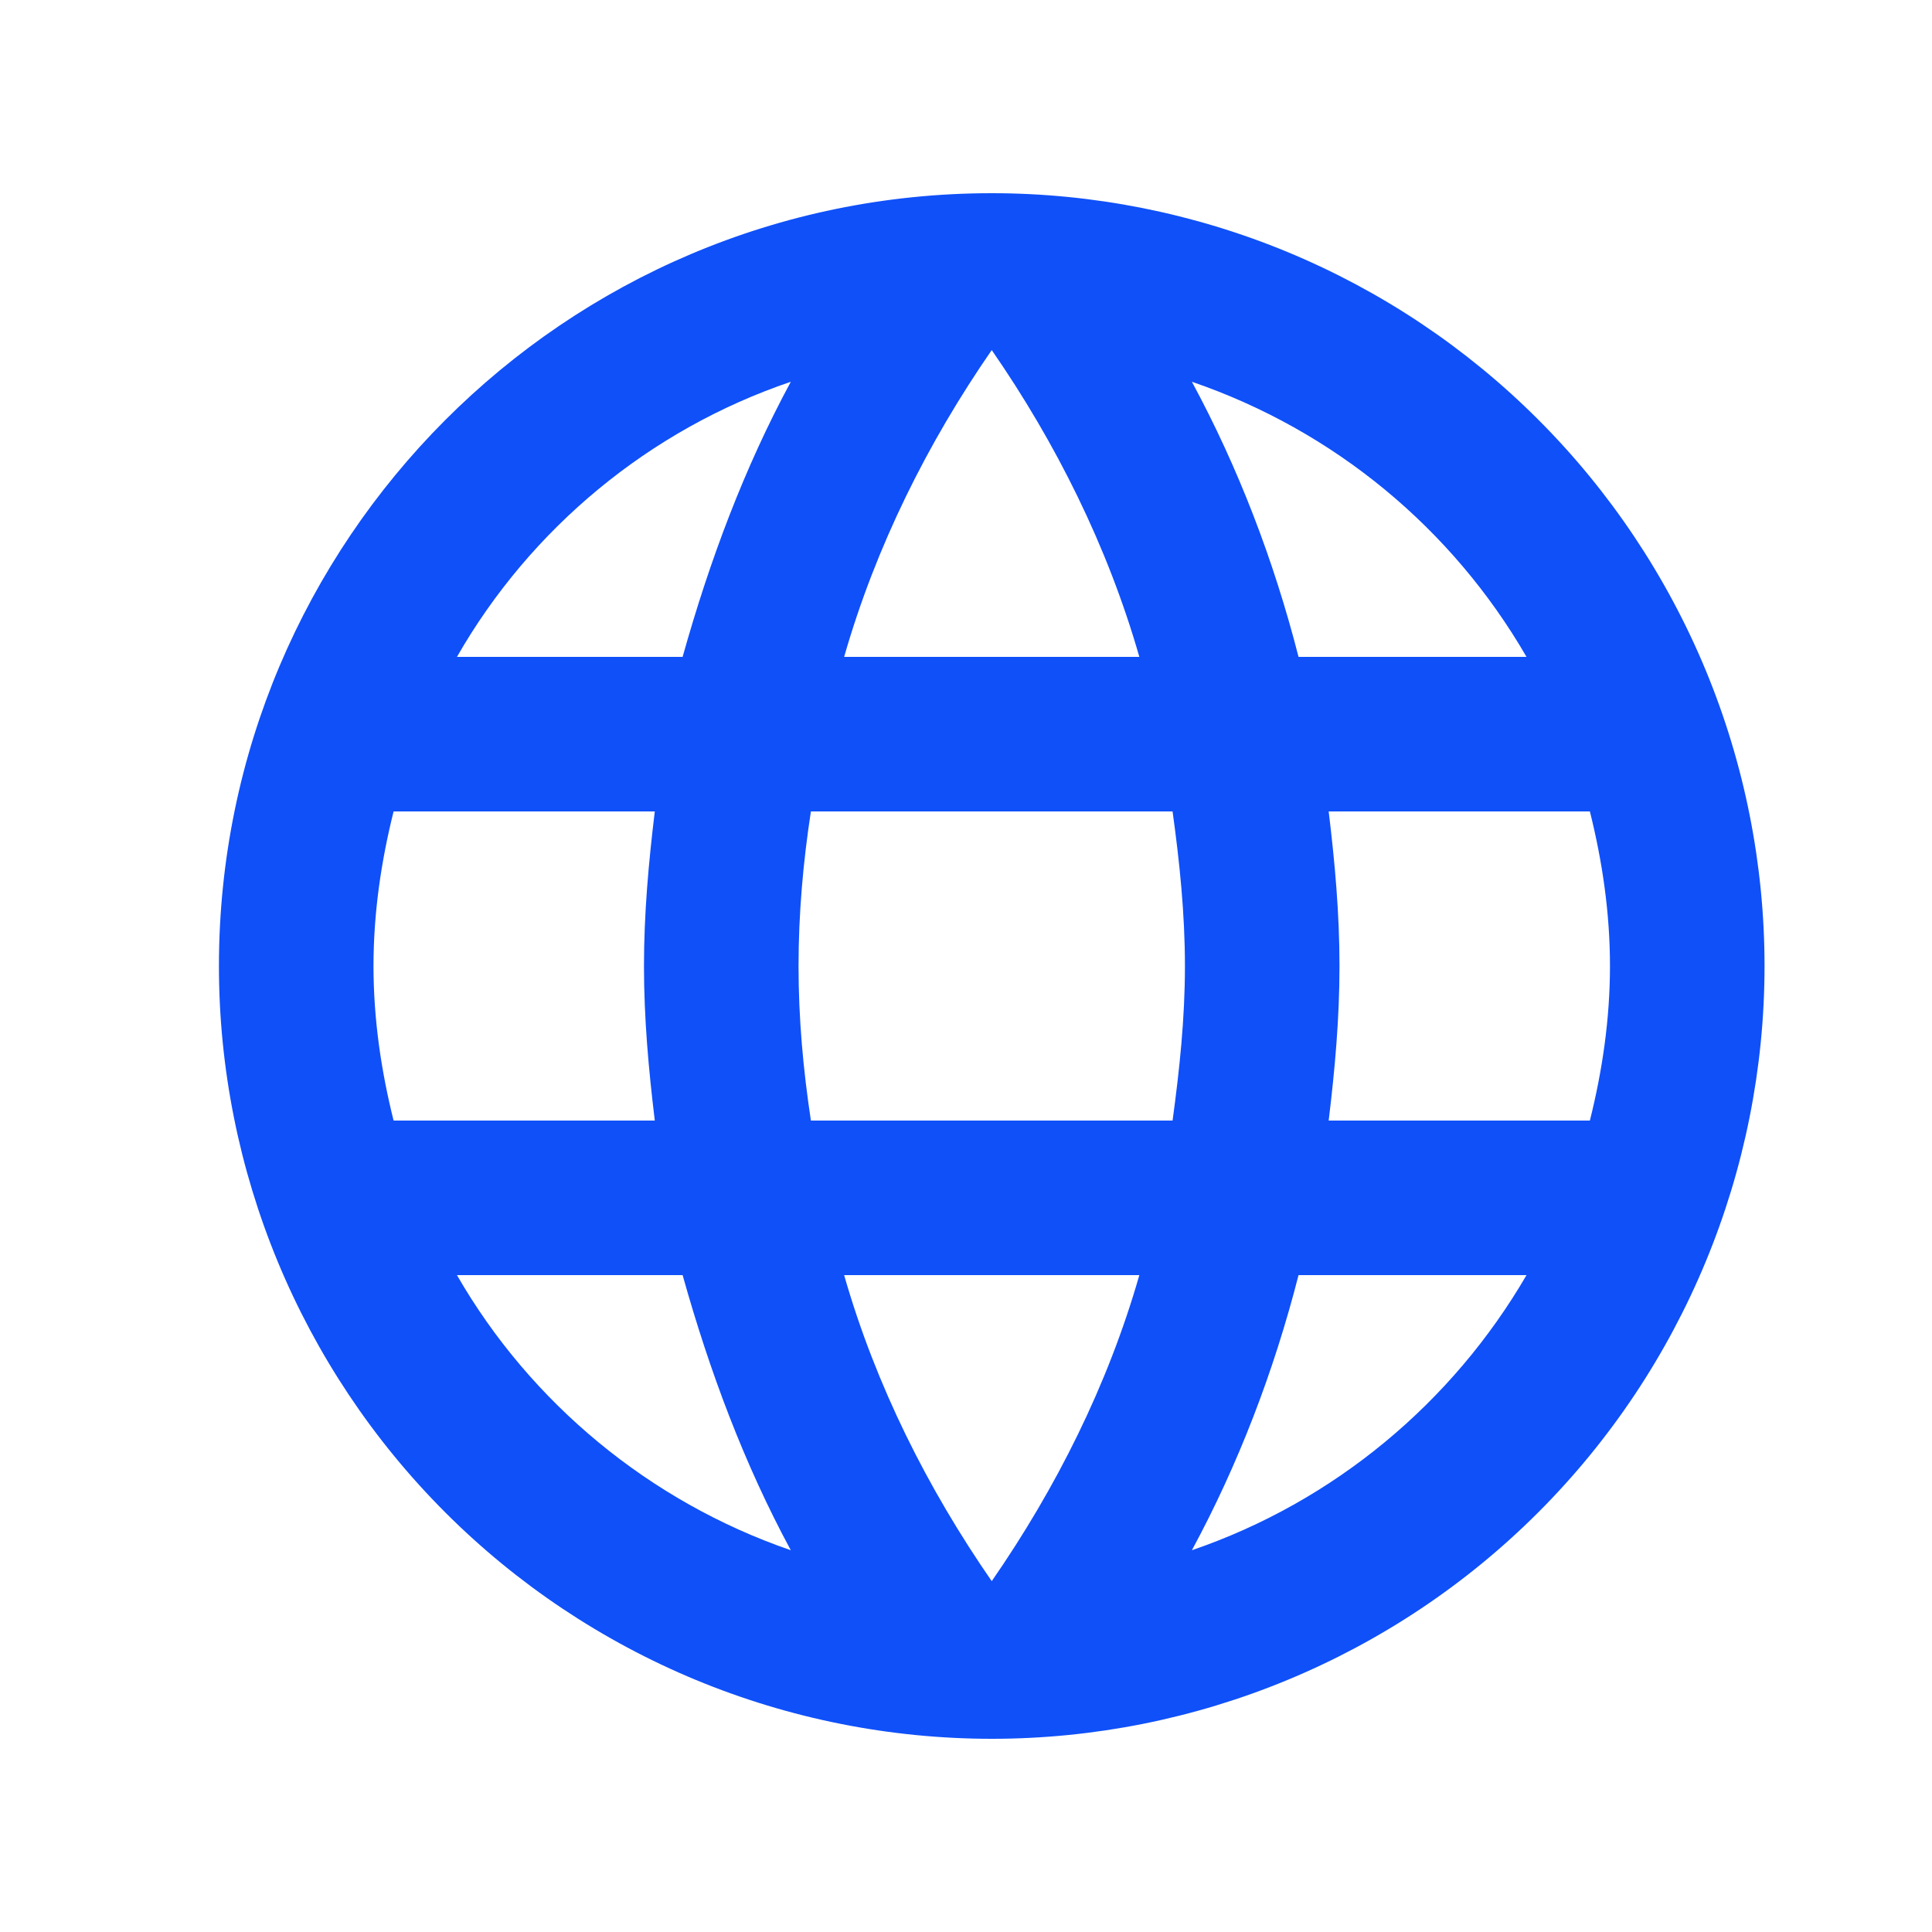 <svg width="25" height="25" viewBox="0 0 25 25" fill="none" xmlns="http://www.w3.org/2000/svg">
<path d="M17.193 14.5C17.273 13.84 17.333 13.18 17.333 12.5C17.333 11.82 17.273 11.16 17.193 10.5H20.573C20.733 11.14 20.833 11.81 20.833 12.5C20.833 13.19 20.733 13.86 20.573 14.5H17.193ZM15.423 20.06C16.023 18.95 16.483 17.75 16.803 16.5H19.753C18.793 18.15 17.263 19.43 15.423 20.06ZM15.173 14.5H10.493C10.393 13.84 10.333 13.18 10.333 12.5C10.333 11.82 10.393 11.15 10.493 10.5H15.173C15.263 11.15 15.333 11.82 15.333 12.5C15.333 13.18 15.263 13.84 15.173 14.5ZM12.833 20.46C12.003 19.26 11.333 17.93 10.923 16.5H14.743C14.333 17.93 13.663 19.26 12.833 20.46ZM8.833 8.5H5.913C6.863 6.84 8.403 5.56 10.233 4.94C9.633 6.05 9.183 7.25 8.833 8.5ZM5.913 16.5H8.833C9.183 17.75 9.633 18.95 10.233 20.06C8.403 19.43 6.863 18.15 5.913 16.5ZM5.093 14.5C4.933 13.86 4.833 13.19 4.833 12.5C4.833 11.81 4.933 11.14 5.093 10.5H8.473C8.393 11.16 8.333 11.82 8.333 12.5C8.333 13.18 8.393 13.84 8.473 14.5H5.093ZM12.833 4.53C13.663 5.73 14.333 7.07 14.743 8.5H10.923C11.333 7.07 12.003 5.73 12.833 4.53ZM19.753 8.5H16.803C16.483 7.25 16.023 6.05 15.423 4.94C17.263 5.57 18.793 6.84 19.753 8.5ZM12.833 2.5C7.303 2.5 2.833 7 2.833 12.5C2.833 15.152 3.887 17.696 5.762 19.571C6.691 20.5 7.793 21.236 9.006 21.739C10.219 22.241 11.52 22.5 12.833 22.5C15.485 22.5 18.029 21.446 19.904 19.571C21.779 17.696 22.833 15.152 22.833 12.5C22.833 11.187 22.574 9.886 22.072 8.673C21.569 7.46 20.833 6.358 19.904 5.429C18.976 4.5 17.873 3.764 16.66 3.261C15.447 2.759 14.146 2.5 12.833 2.5Z" fill="#0F50F9"/>
</svg>
